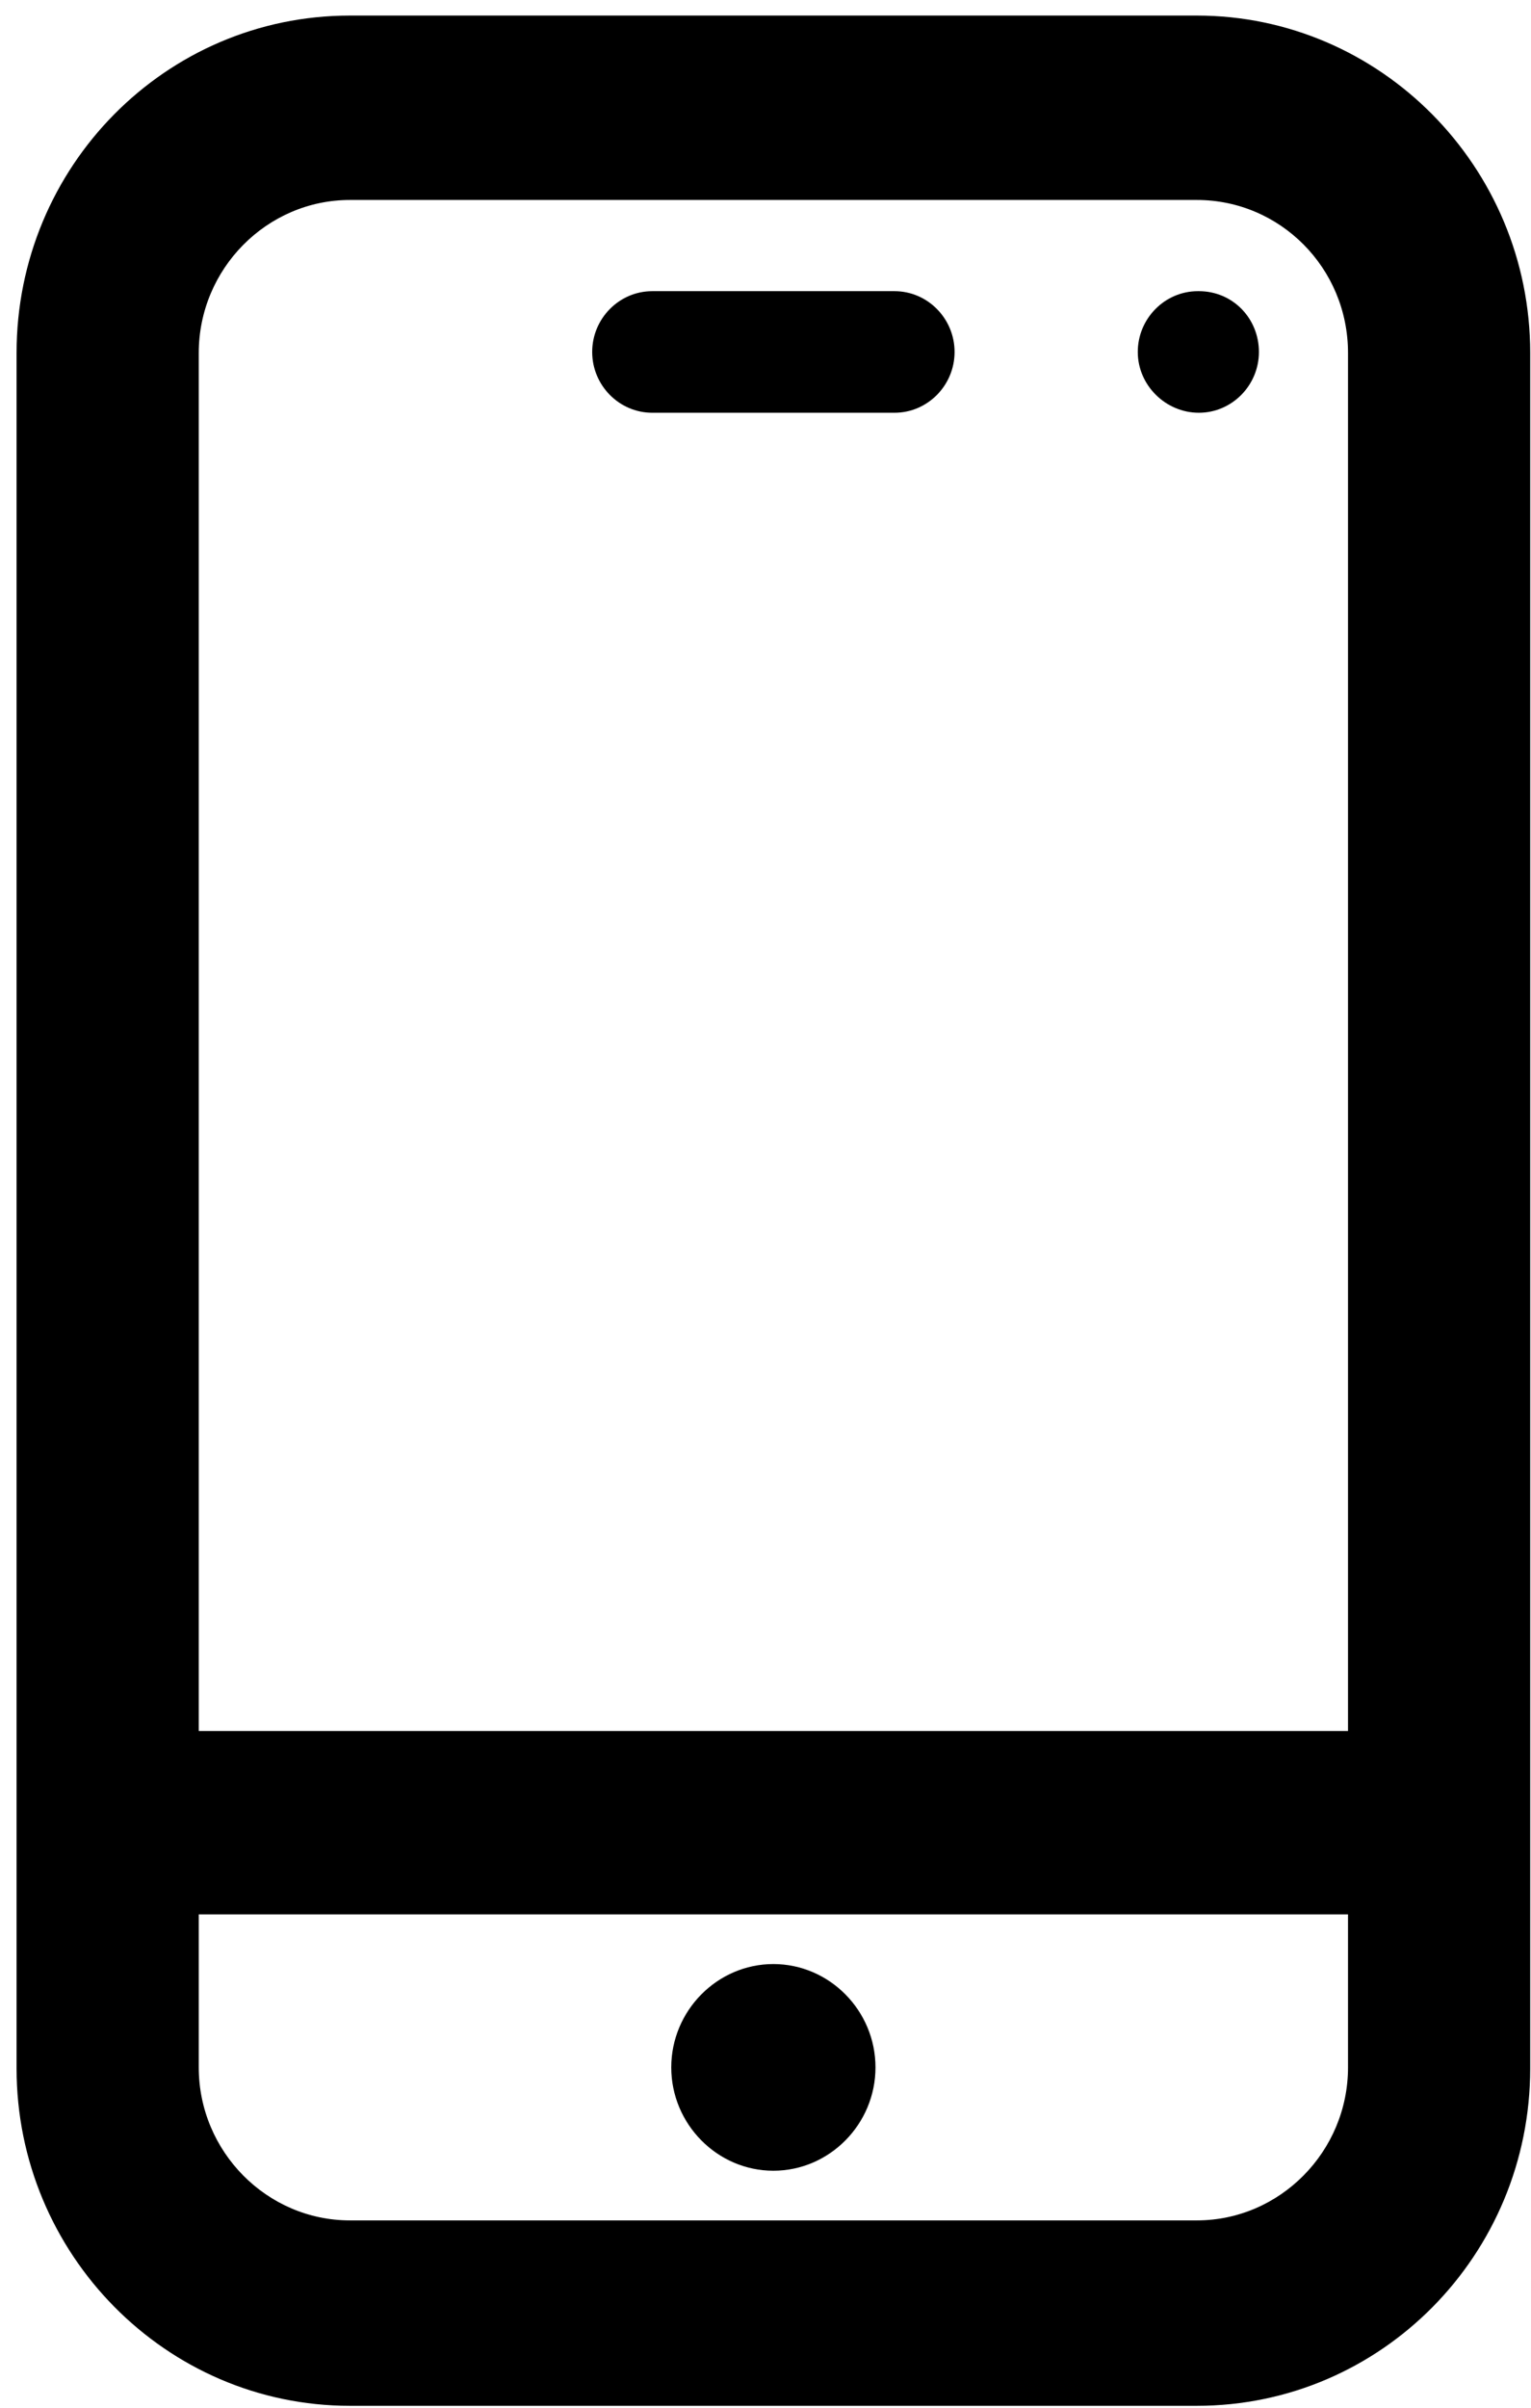 <svg width="56" height="88" viewBox="0 0 56 88" fill="none" xmlns="http://www.w3.org/2000/svg">
<path d="M28.288 79.338C30.339 79.338 32.023 77.635 32.023 75.561C32.023 73.487 30.339 71.784 28.288 71.784C26.238 71.784 24.553 73.487 24.553 75.561C24.553 77.635 26.238 79.338 28.288 79.338Z" fill="black"/>
<path d="M43.851 10.642H43.814C42.606 10.642 41.617 11.642 41.617 12.864C41.617 14.086 42.642 15.086 43.851 15.086C45.059 15.086 46.048 14.086 46.048 12.864C46.048 11.642 45.096 10.642 43.851 10.642Z" fill="black"/>
<path d="M32.719 10.642H23.858C22.649 10.642 21.661 11.642 21.661 12.864C21.661 14.086 22.649 15.086 23.858 15.086H32.719C33.928 15.086 34.916 14.086 34.916 12.864C34.916 11.642 33.928 10.642 32.719 10.642Z" fill="black"/>
<path d="M43.778 0.569H12.799C6.062 0.569 0.606 6.087 0.606 12.901V75.598C0.606 82.375 6.062 87.93 12.799 87.93H43.778C50.515 87.93 55.971 82.412 55.971 75.598V12.901C55.971 6.087 50.479 0.569 43.778 0.569ZM49.307 69.969V75.561C49.307 78.635 46.817 81.153 43.778 81.153H12.799C9.76 81.153 7.27 78.635 7.27 75.561V69.969H49.307ZM49.307 12.901V63.266H7.27V12.901C7.27 9.827 9.76 7.309 12.799 7.309H43.778C46.817 7.309 49.307 9.79 49.307 12.901Z" fill="black"/>
</svg>
